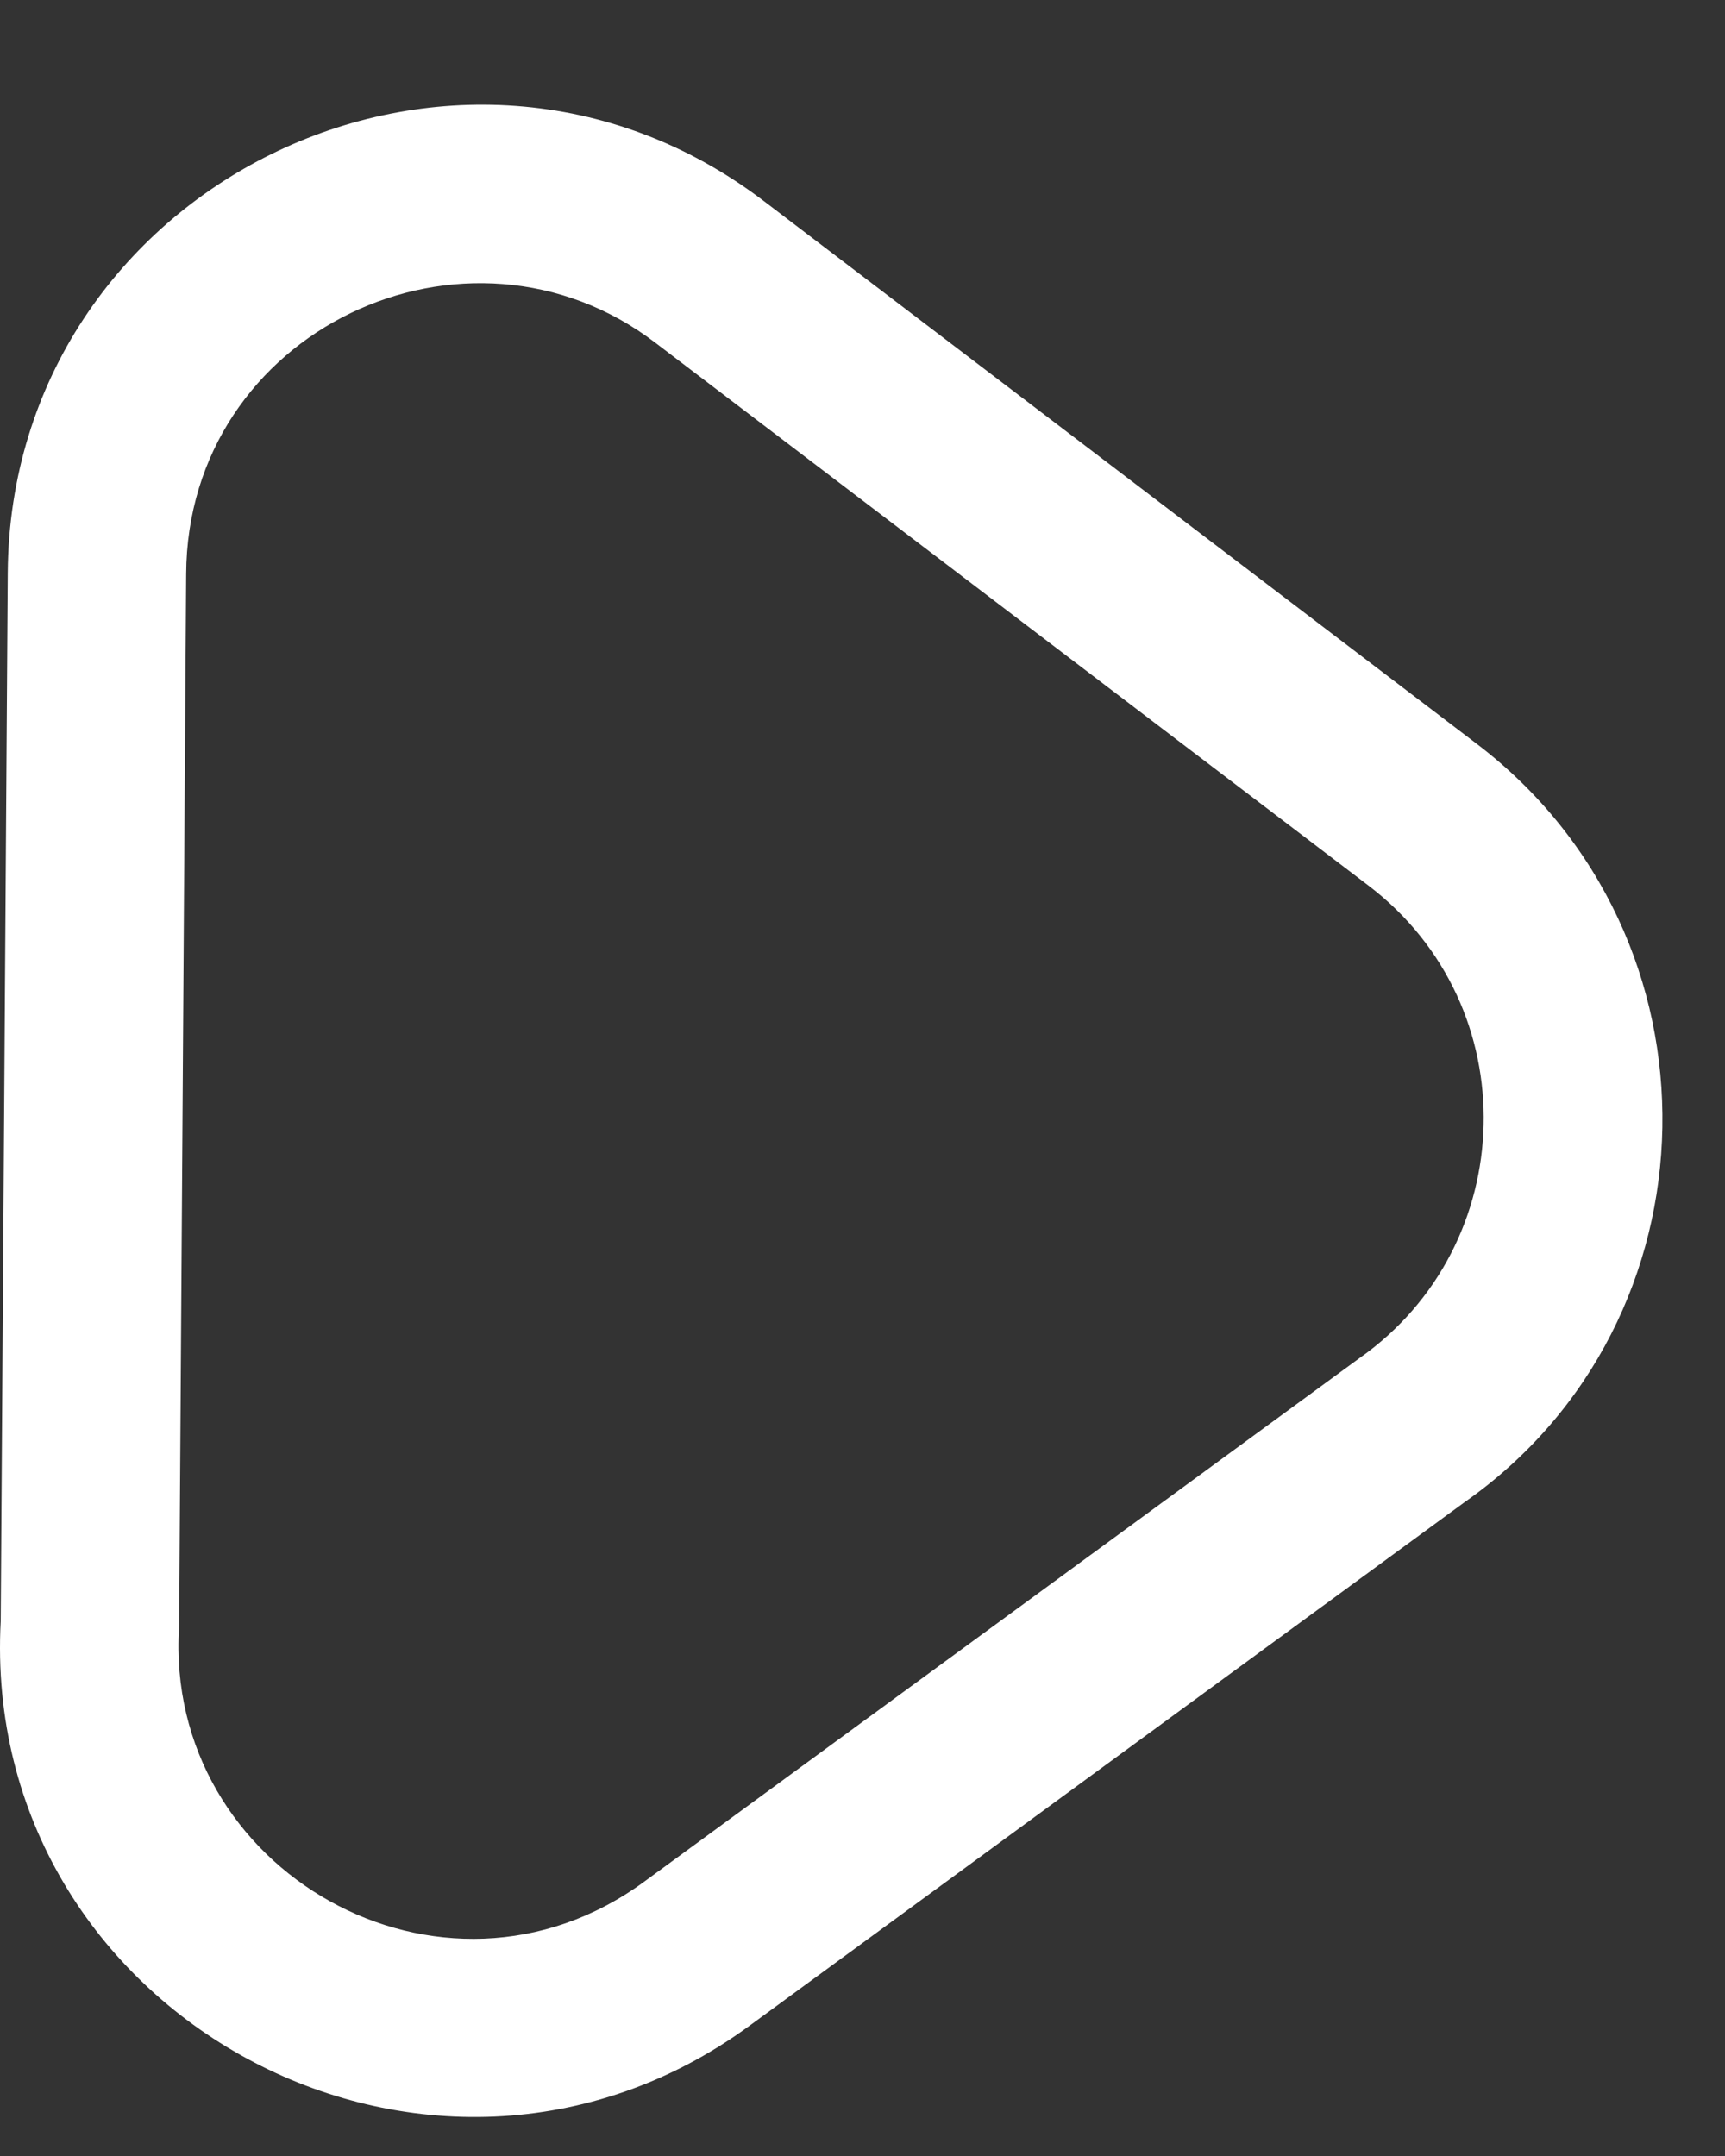 <svg width="12" height="15" viewBox="0 0 12 15" fill="none" xmlns="http://www.w3.org/2000/svg">
<rect x="0" y="0" width="12" height="15" fill="#333333" stroke="none"/>
<path fill-rule="evenodd" clip-rule="evenodd" d="M0.005 11.277L0.054 3.986C0.072 1.295 3.173 -0.231 5.314 1.399L10.274 5.176C12.036 6.518 11.981 9.193 10.19 10.45L5.215 14.093C2.99 15.722 -0.142 14.017 0.005 11.277L0.005 11.277ZM9.457 9.449L4.482 13.091C3.075 14.123 1.136 13.014 1.246 11.318L1.295 3.995C1.302 2.299 3.25 1.383 4.562 2.387L9.522 6.163C10.623 7.004 10.573 8.665 9.457 9.449L9.457 9.449Z" fill="white"/>
</svg>
